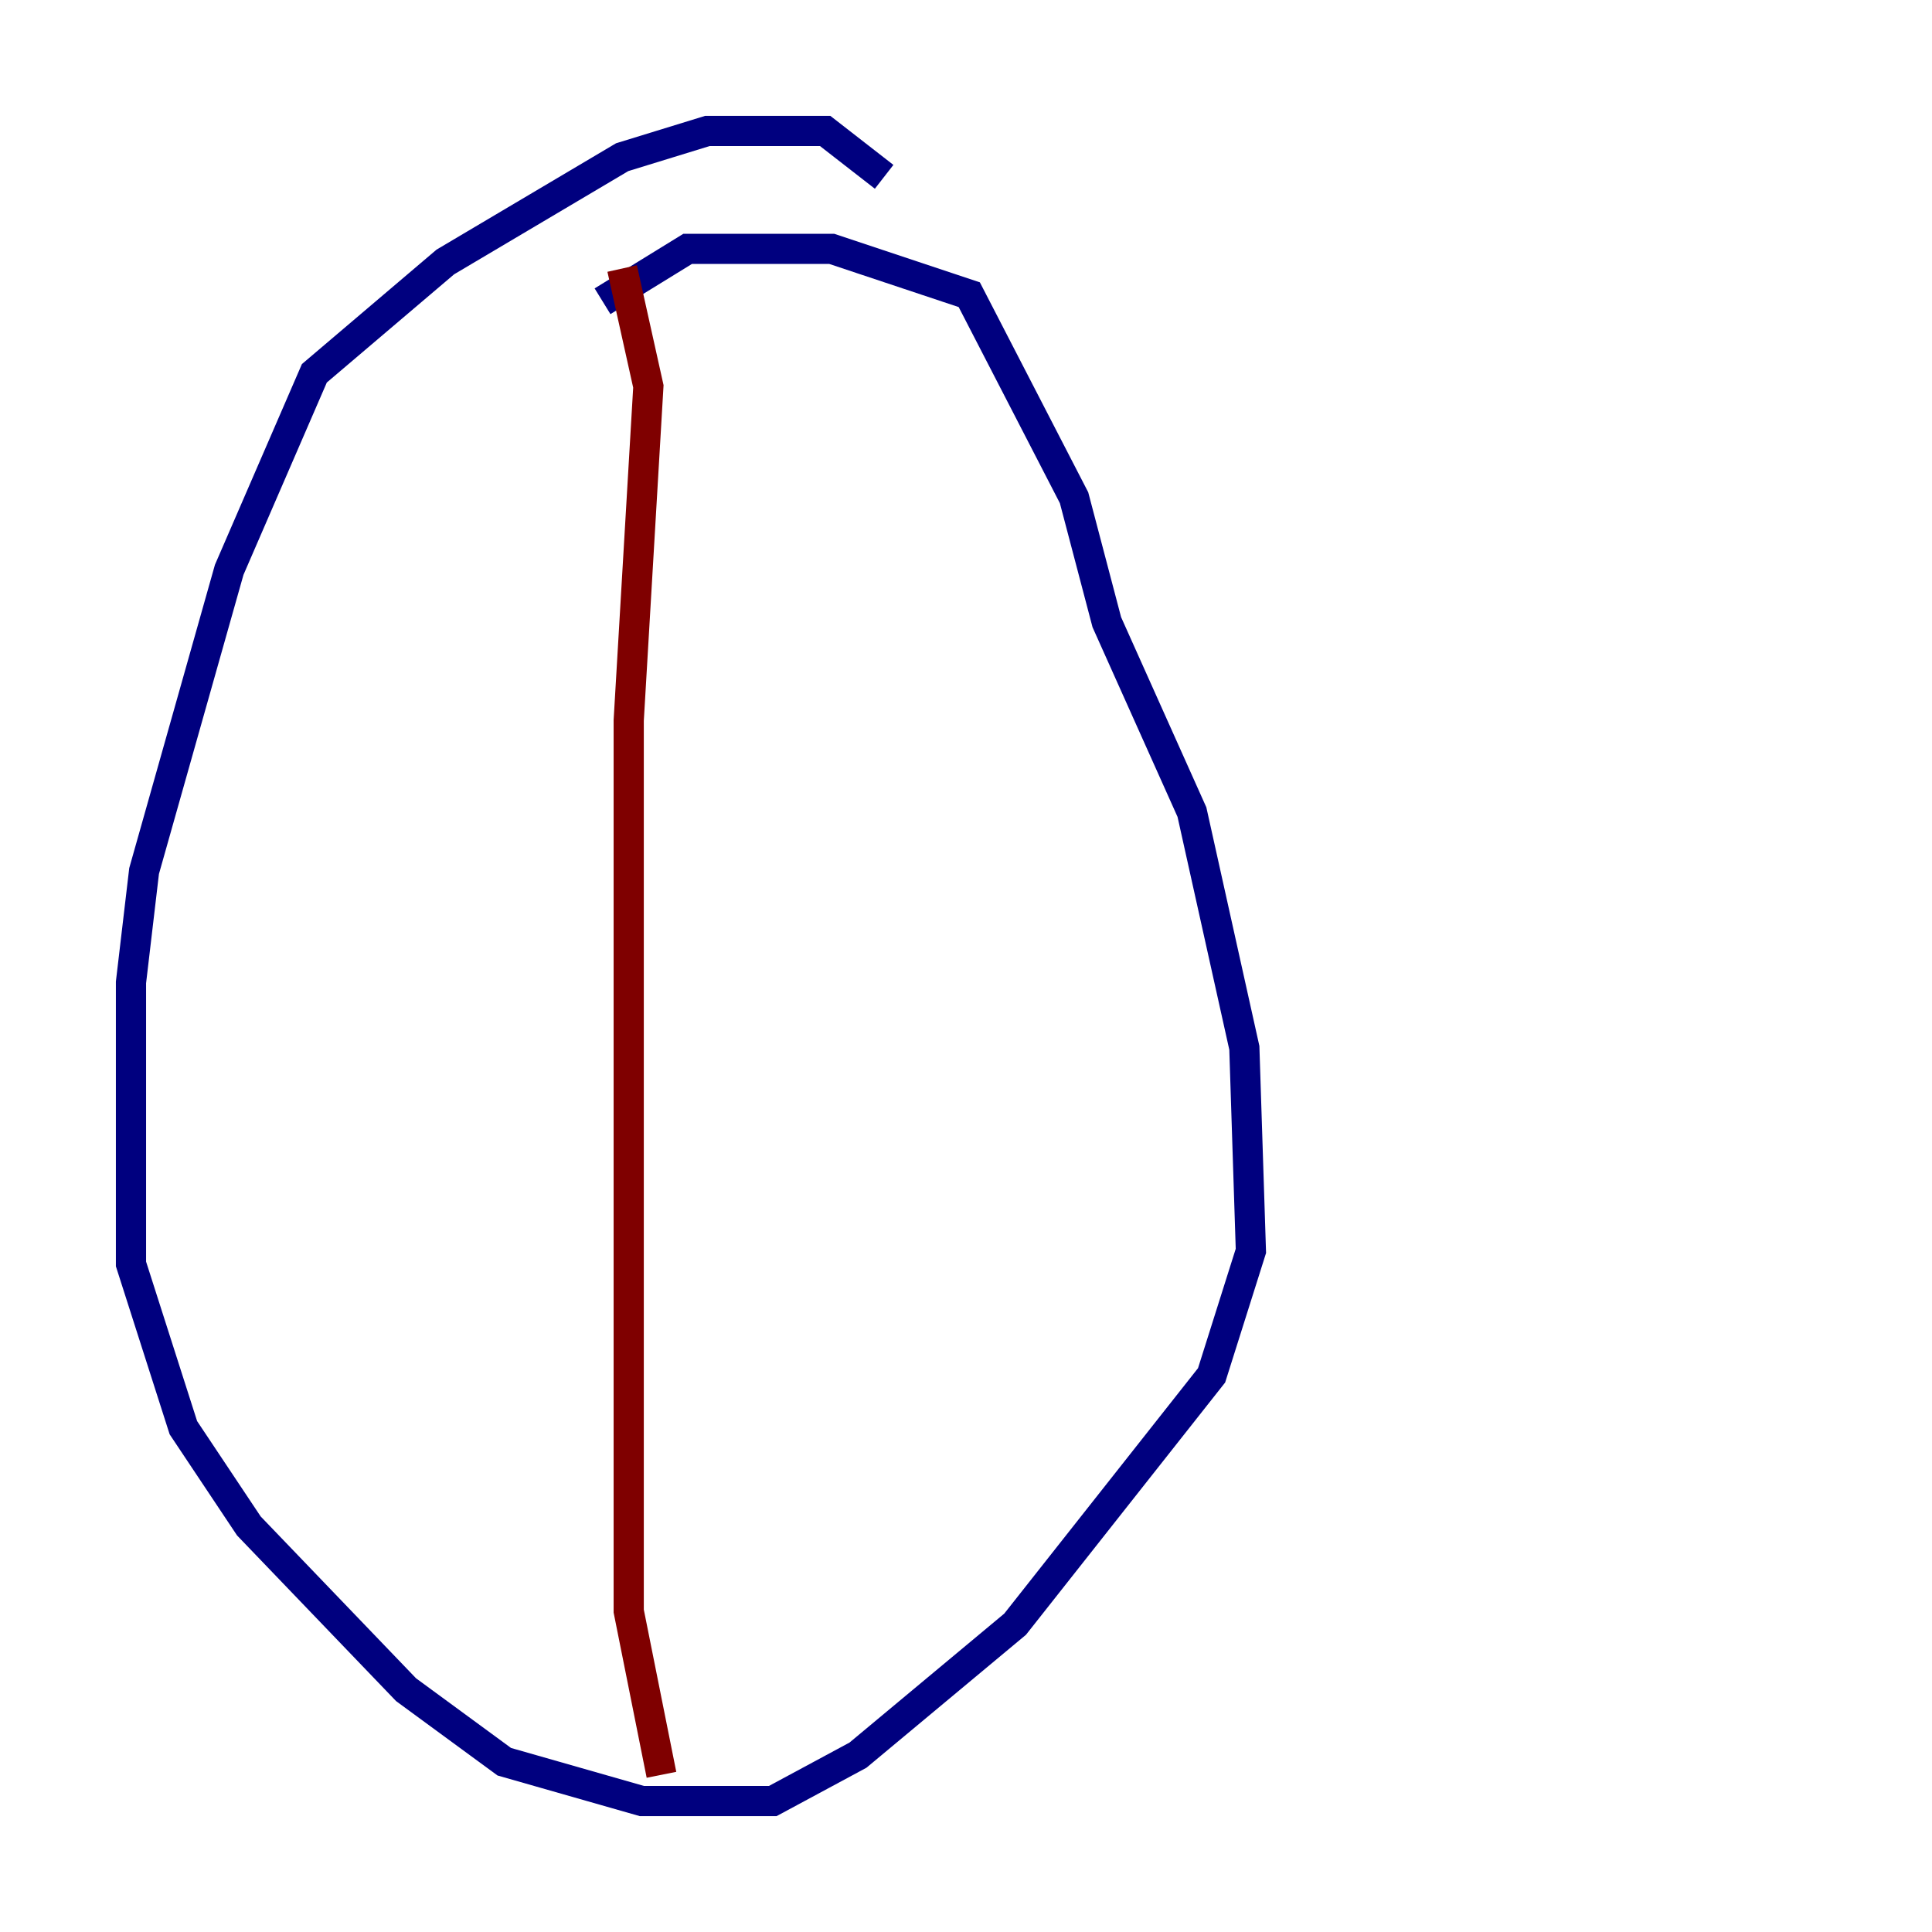 <?xml version="1.0" encoding="utf-8" ?>
<svg baseProfile="tiny" height="128" version="1.2" viewBox="0,0,128,128" width="128" xmlns="http://www.w3.org/2000/svg" xmlns:ev="http://www.w3.org/2001/xml-events" xmlns:xlink="http://www.w3.org/1999/xlink"><defs /><polyline fill="none" points="58.576,11.715 54.671,8.678 46.861,8.678 41.22,10.414 29.505,17.356 20.827,24.732 15.186,37.749 9.546,57.709 8.678,65.085 8.678,83.742 12.149,94.59 16.488,101.098 26.902,111.946 33.41,116.719 42.522,119.322 51.2,119.322 56.841,116.285 67.254,107.607 80.271,91.119 82.875,82.875 82.441,69.424 78.969,53.803 73.329,41.22 71.159,32.976 64.217,19.525 55.105,16.488 45.559,16.488 39.919,19.959" stroke="#00007f" stroke-width="2" /><polyline fill="none" points="41.22,17.79 42.956,25.6 41.654,47.729 41.654,106.739 43.824,117.586" stroke="#7f0000" stroke-width="2" /></svg>